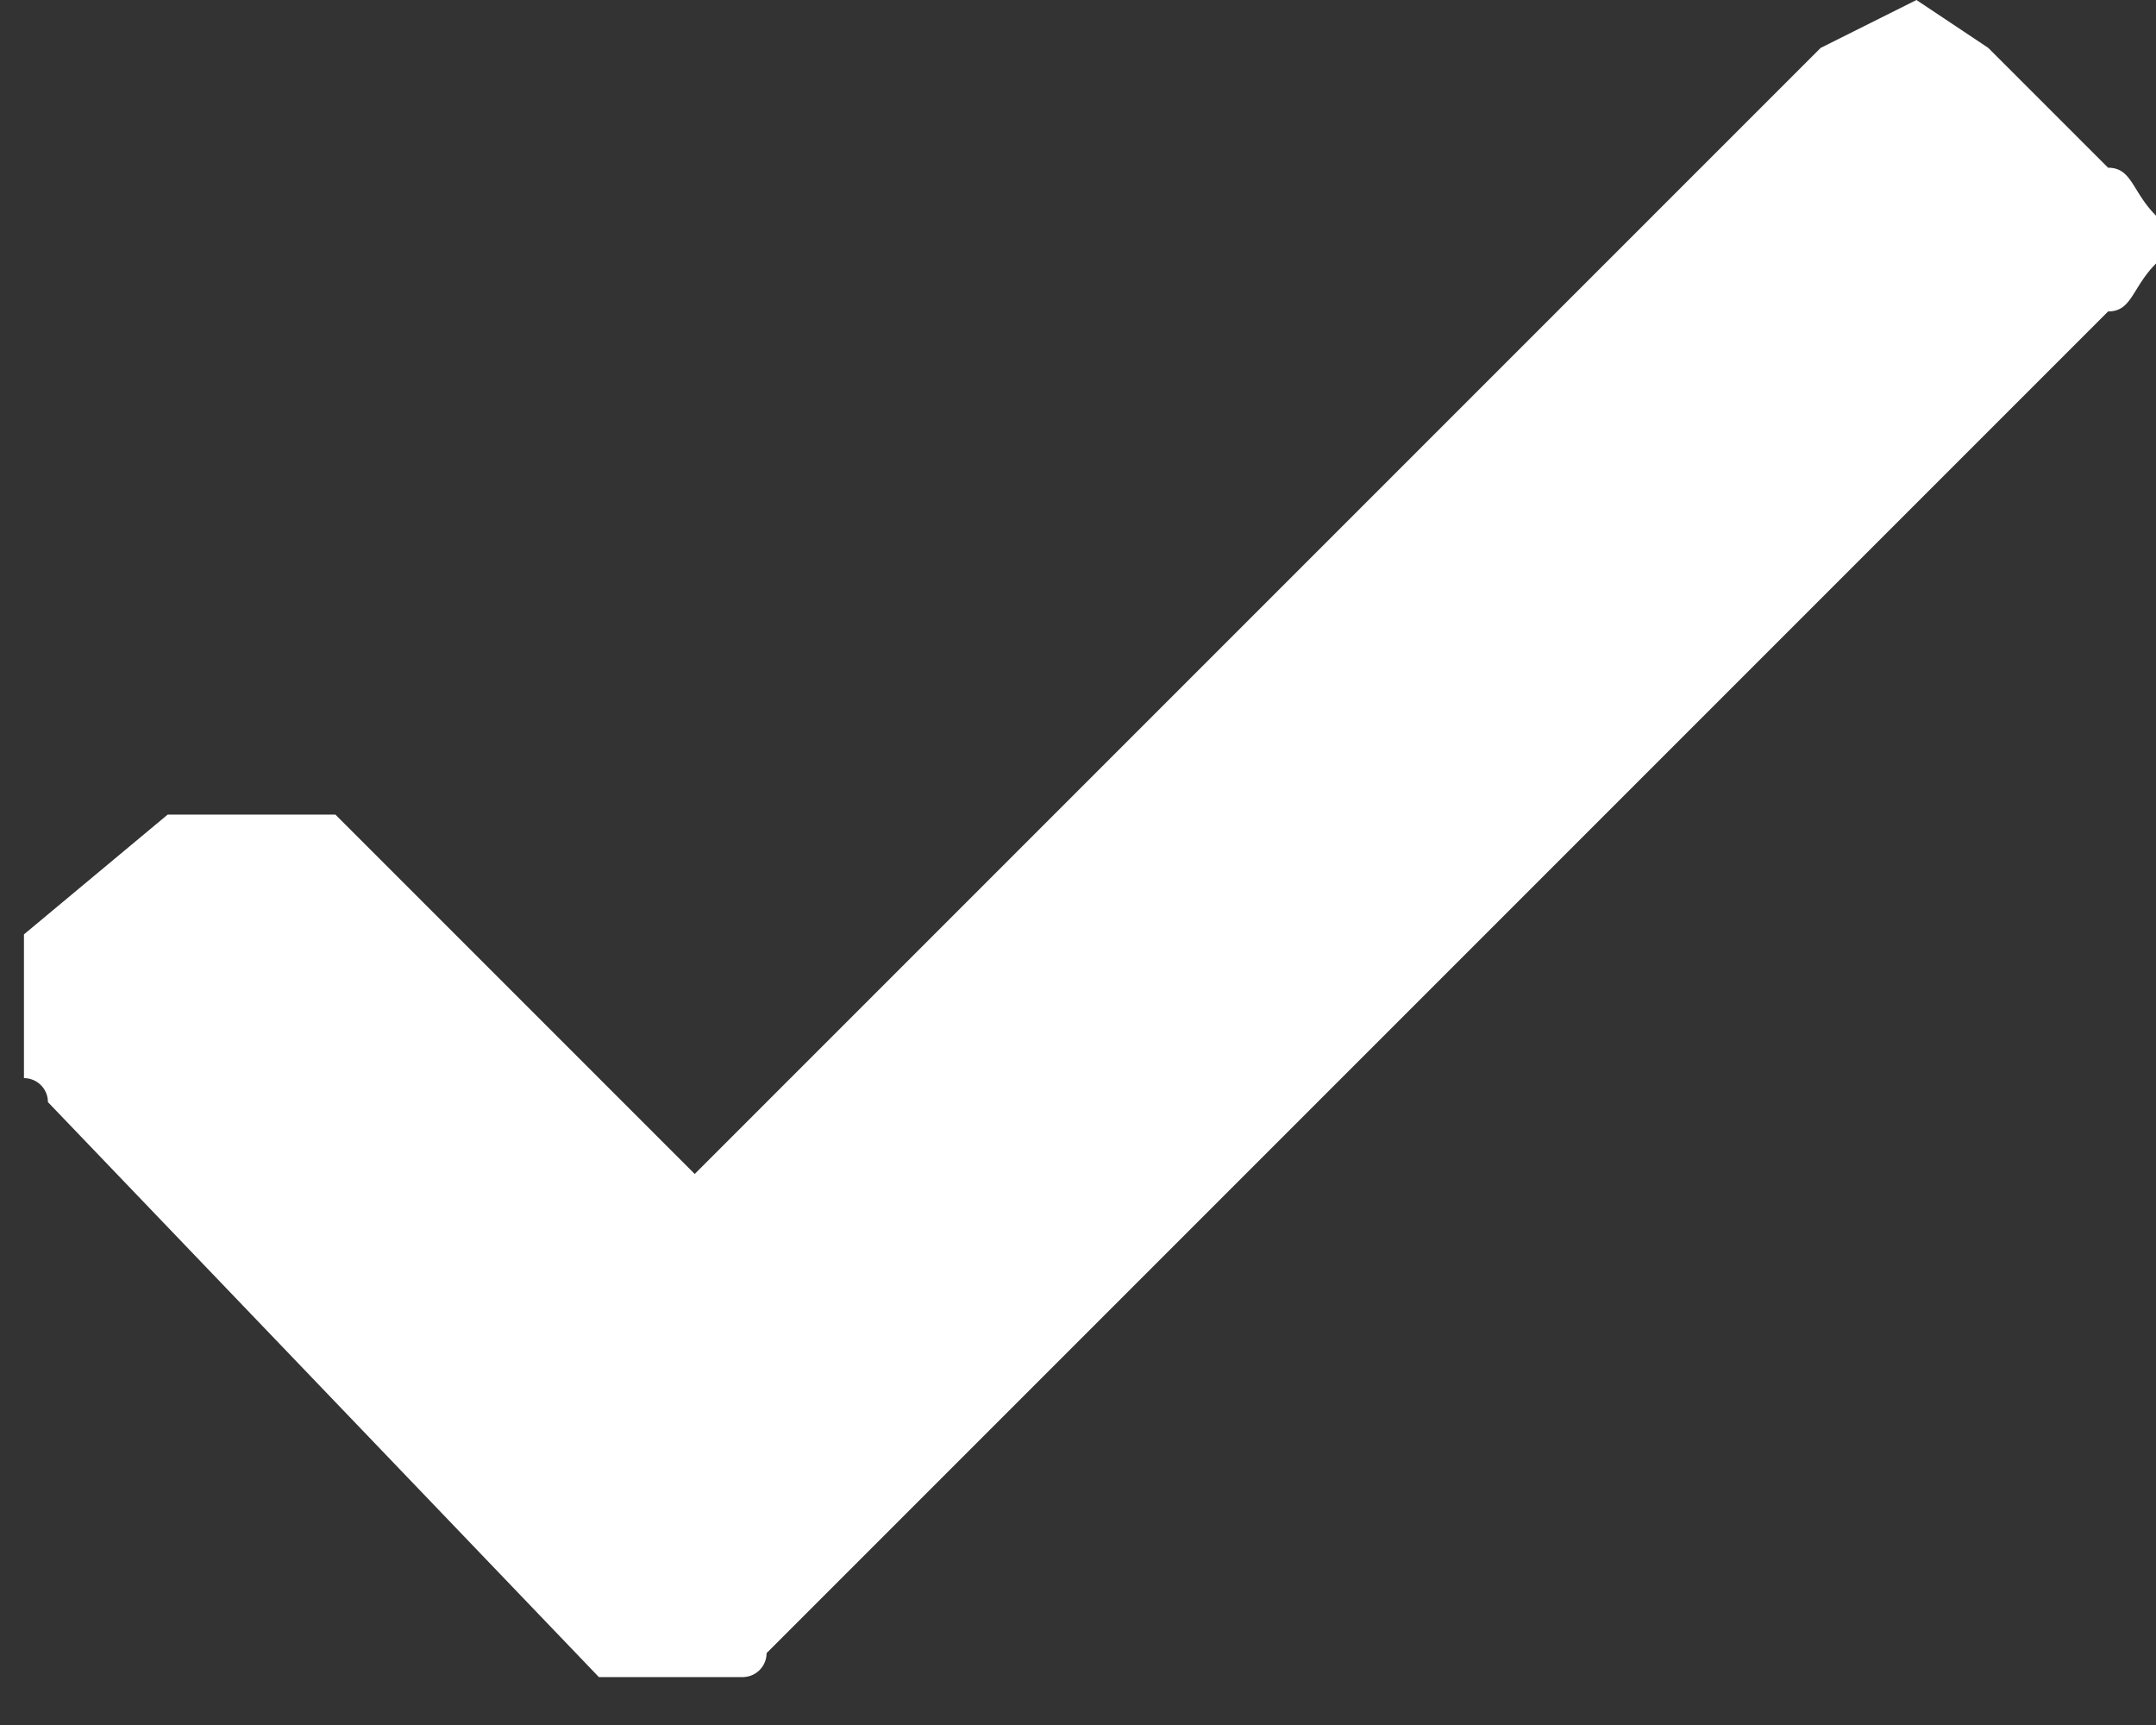 <svg xmlns="http://www.w3.org/2000/svg" viewBox="0 0 9 7.2"><rect x="0" y="0" width="9" height="7.2" fill="#333333" stroke="none"/><path d="M682.7,381.7h.6a.1.1,0,0,0,.1-.1l5.6-5.6c.1,0,.1-.1.2-.2v-.2h0c-.1-.1-.1-.2-.2-.2l-.5-.5-.3-.2-.4.2-4.7,4.7-1.5-1.5h-.7l-.6.5v.6a.1.1,0,0,1,.1.1Z" transform="translate(-680.2 -374.7)" fill="#fff"/></svg>